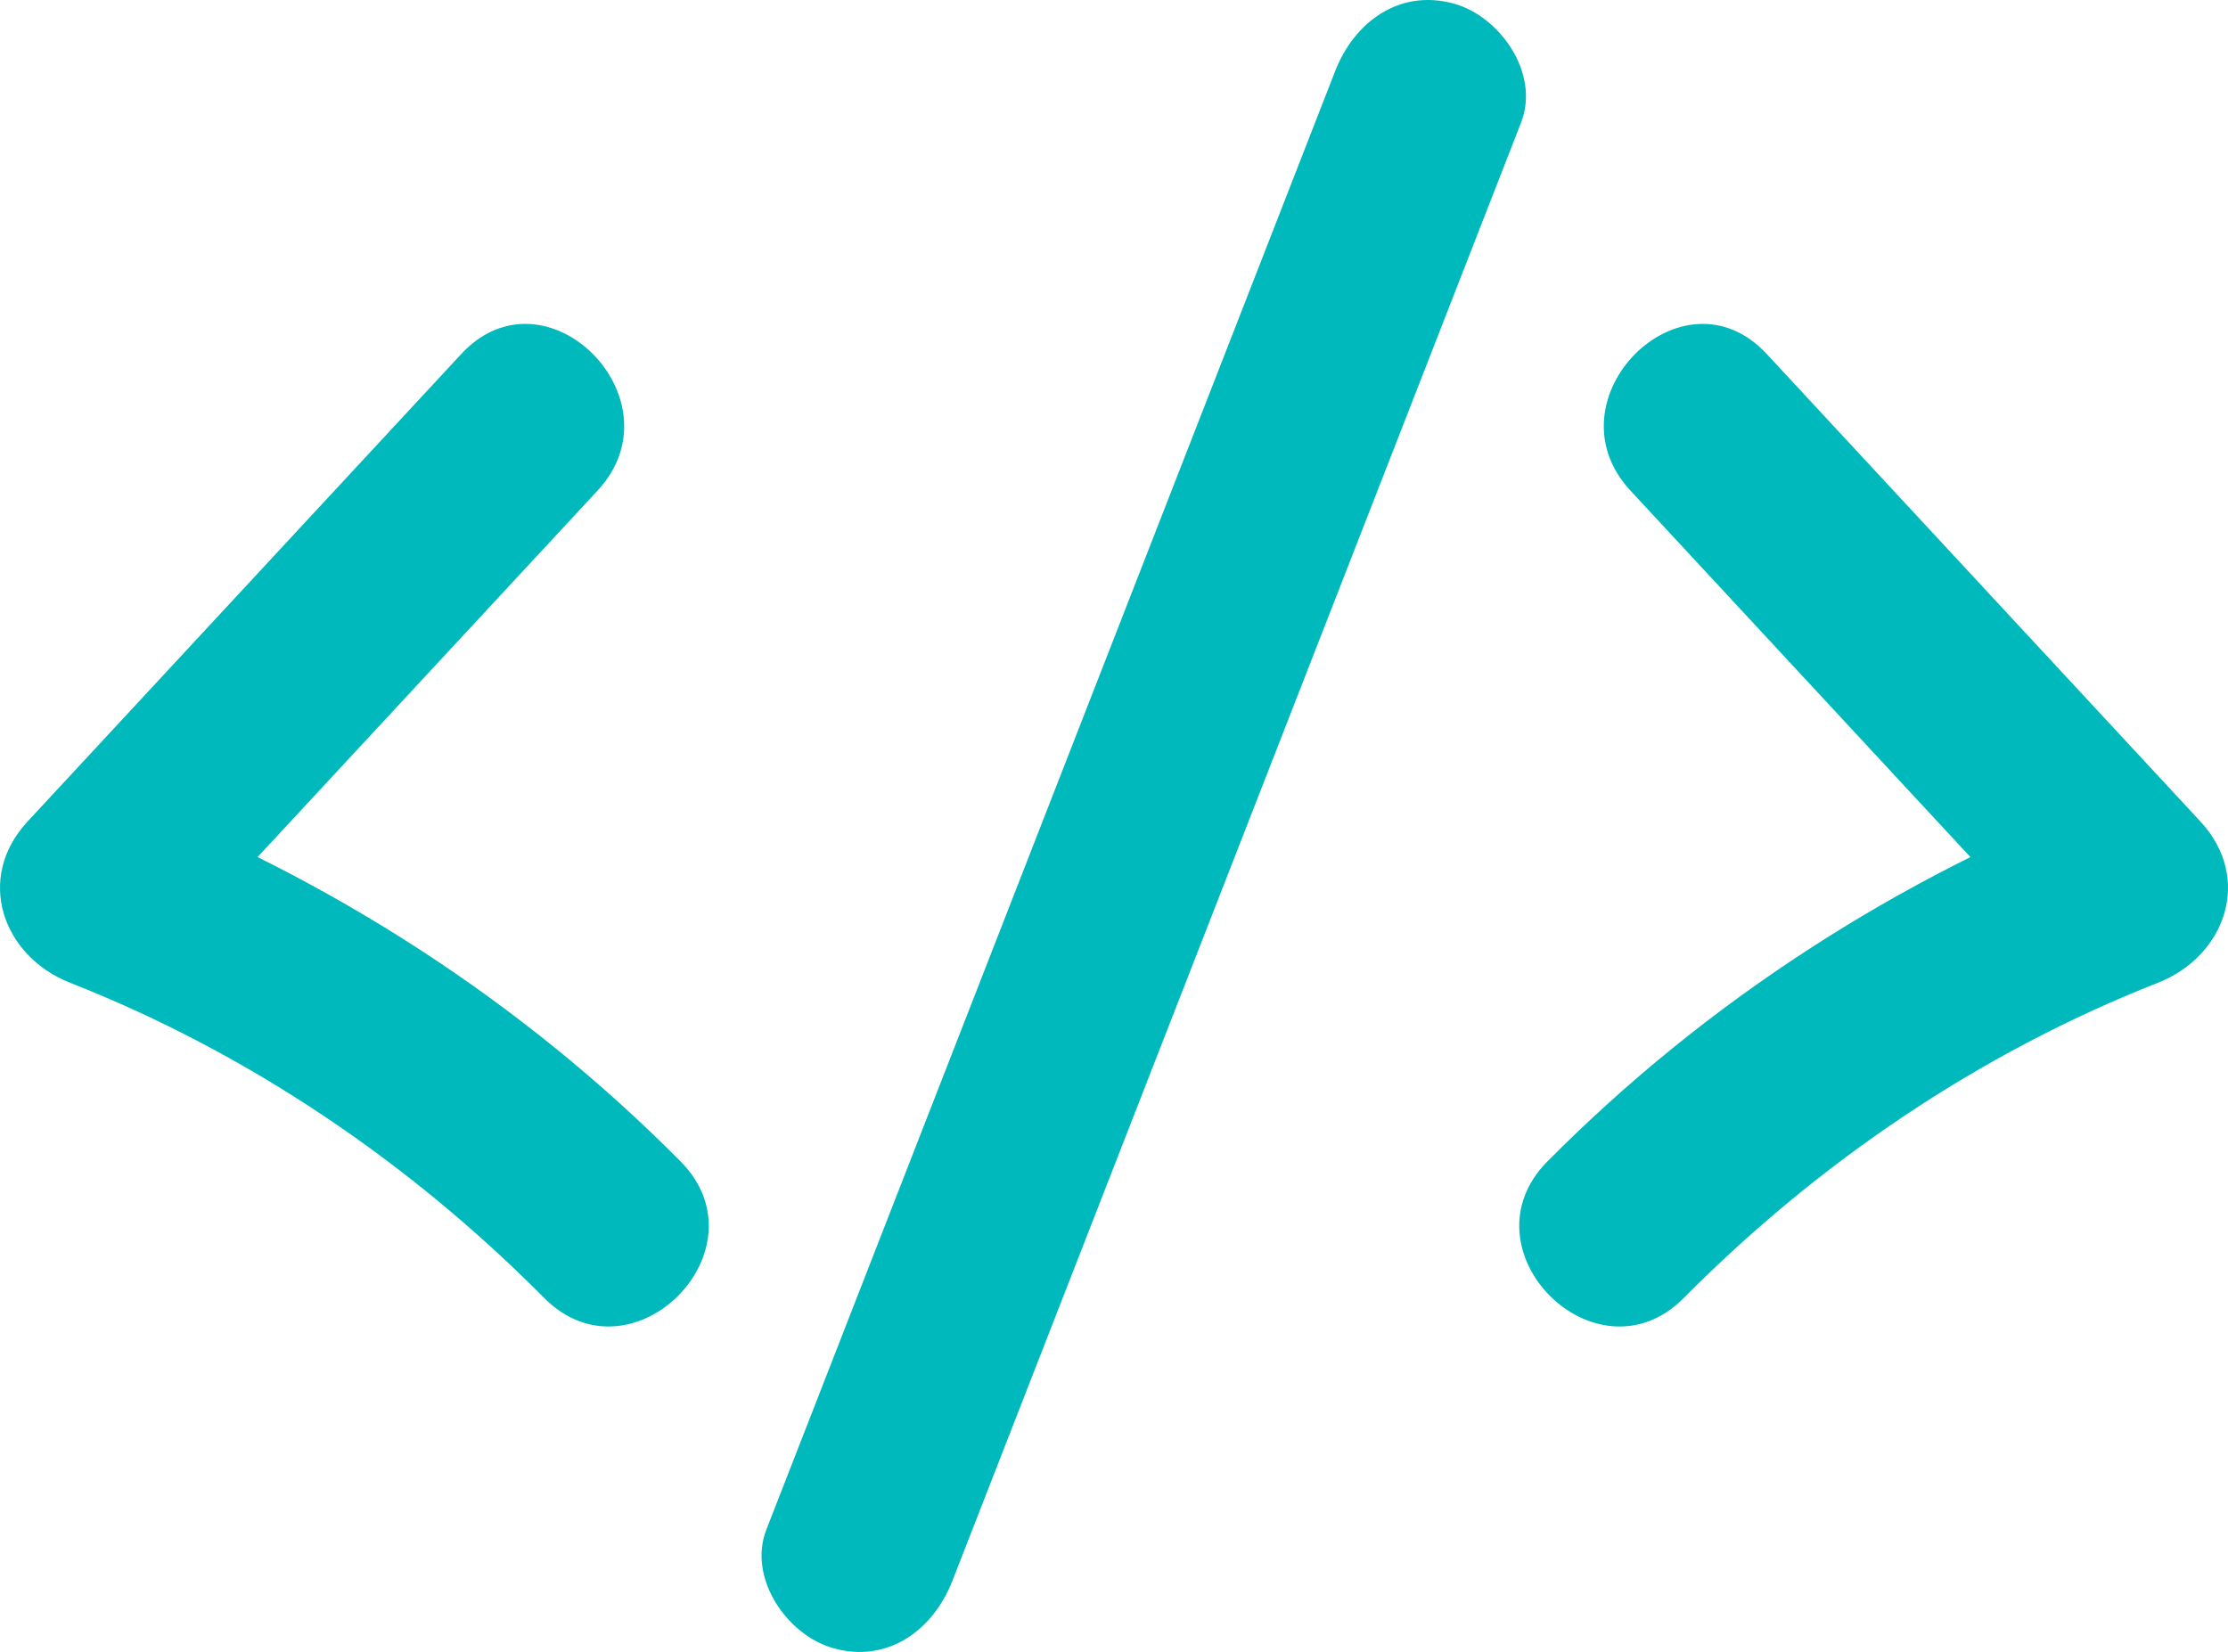 <svg width="89" height="66" viewBox="0 0 89 66" fill="currentColor" xmlns="http://www.w3.org/2000/svg">
<g id="undraw_code 1" clip-path="url(#clip0_31_5057)">
<path id="Vector" d="M18.425 14.144C12.651 20.369 6.877 26.594 1.104 32.819C-1.01 35.098 0.108 38.206 2.803 39.266C9.922 42.065 16.359 46.433 21.737 51.856C25.236 55.384 30.684 49.93 27.185 46.401C20.824 39.987 13.239 35.125 4.851 31.827L6.551 38.273C12.325 32.049 18.099 25.824 23.872 19.599C27.243 15.965 21.808 10.497 18.425 14.144Z" fill="#00b9bc"/>
<path id="Vector_2" d="M65.128 19.599C70.901 25.824 76.675 32.049 82.449 38.274C83.016 36.125 83.582 33.976 84.149 31.827C75.761 35.125 68.176 39.987 61.815 46.401C58.318 49.928 63.763 55.386 67.263 51.856C72.641 46.432 79.078 42.065 86.197 39.266C88.892 38.206 90.01 35.098 87.897 32.819C82.123 26.594 76.349 20.369 70.575 14.144C67.194 10.498 61.755 15.963 65.128 19.599Z" fill="#00b9bc"/>
<path id="Vector_3" d="M38.043 63.162C45.617 43.737 53.191 24.313 60.764 4.889C61.521 2.948 59.932 0.655 58.074 0.144C55.892 -0.456 54.095 0.89 53.336 2.838C45.762 22.262 38.188 41.687 30.614 61.111C29.858 63.052 31.447 65.344 33.305 65.856C35.486 66.456 37.283 65.11 38.043 63.162Z" fill="#00b9bc"/>
</g>
<defs>
<clipPath id="clip0_31_5057">
<rect width="89" height="66" fill="currentColor"/>
</clipPath>
</defs>
</svg>
